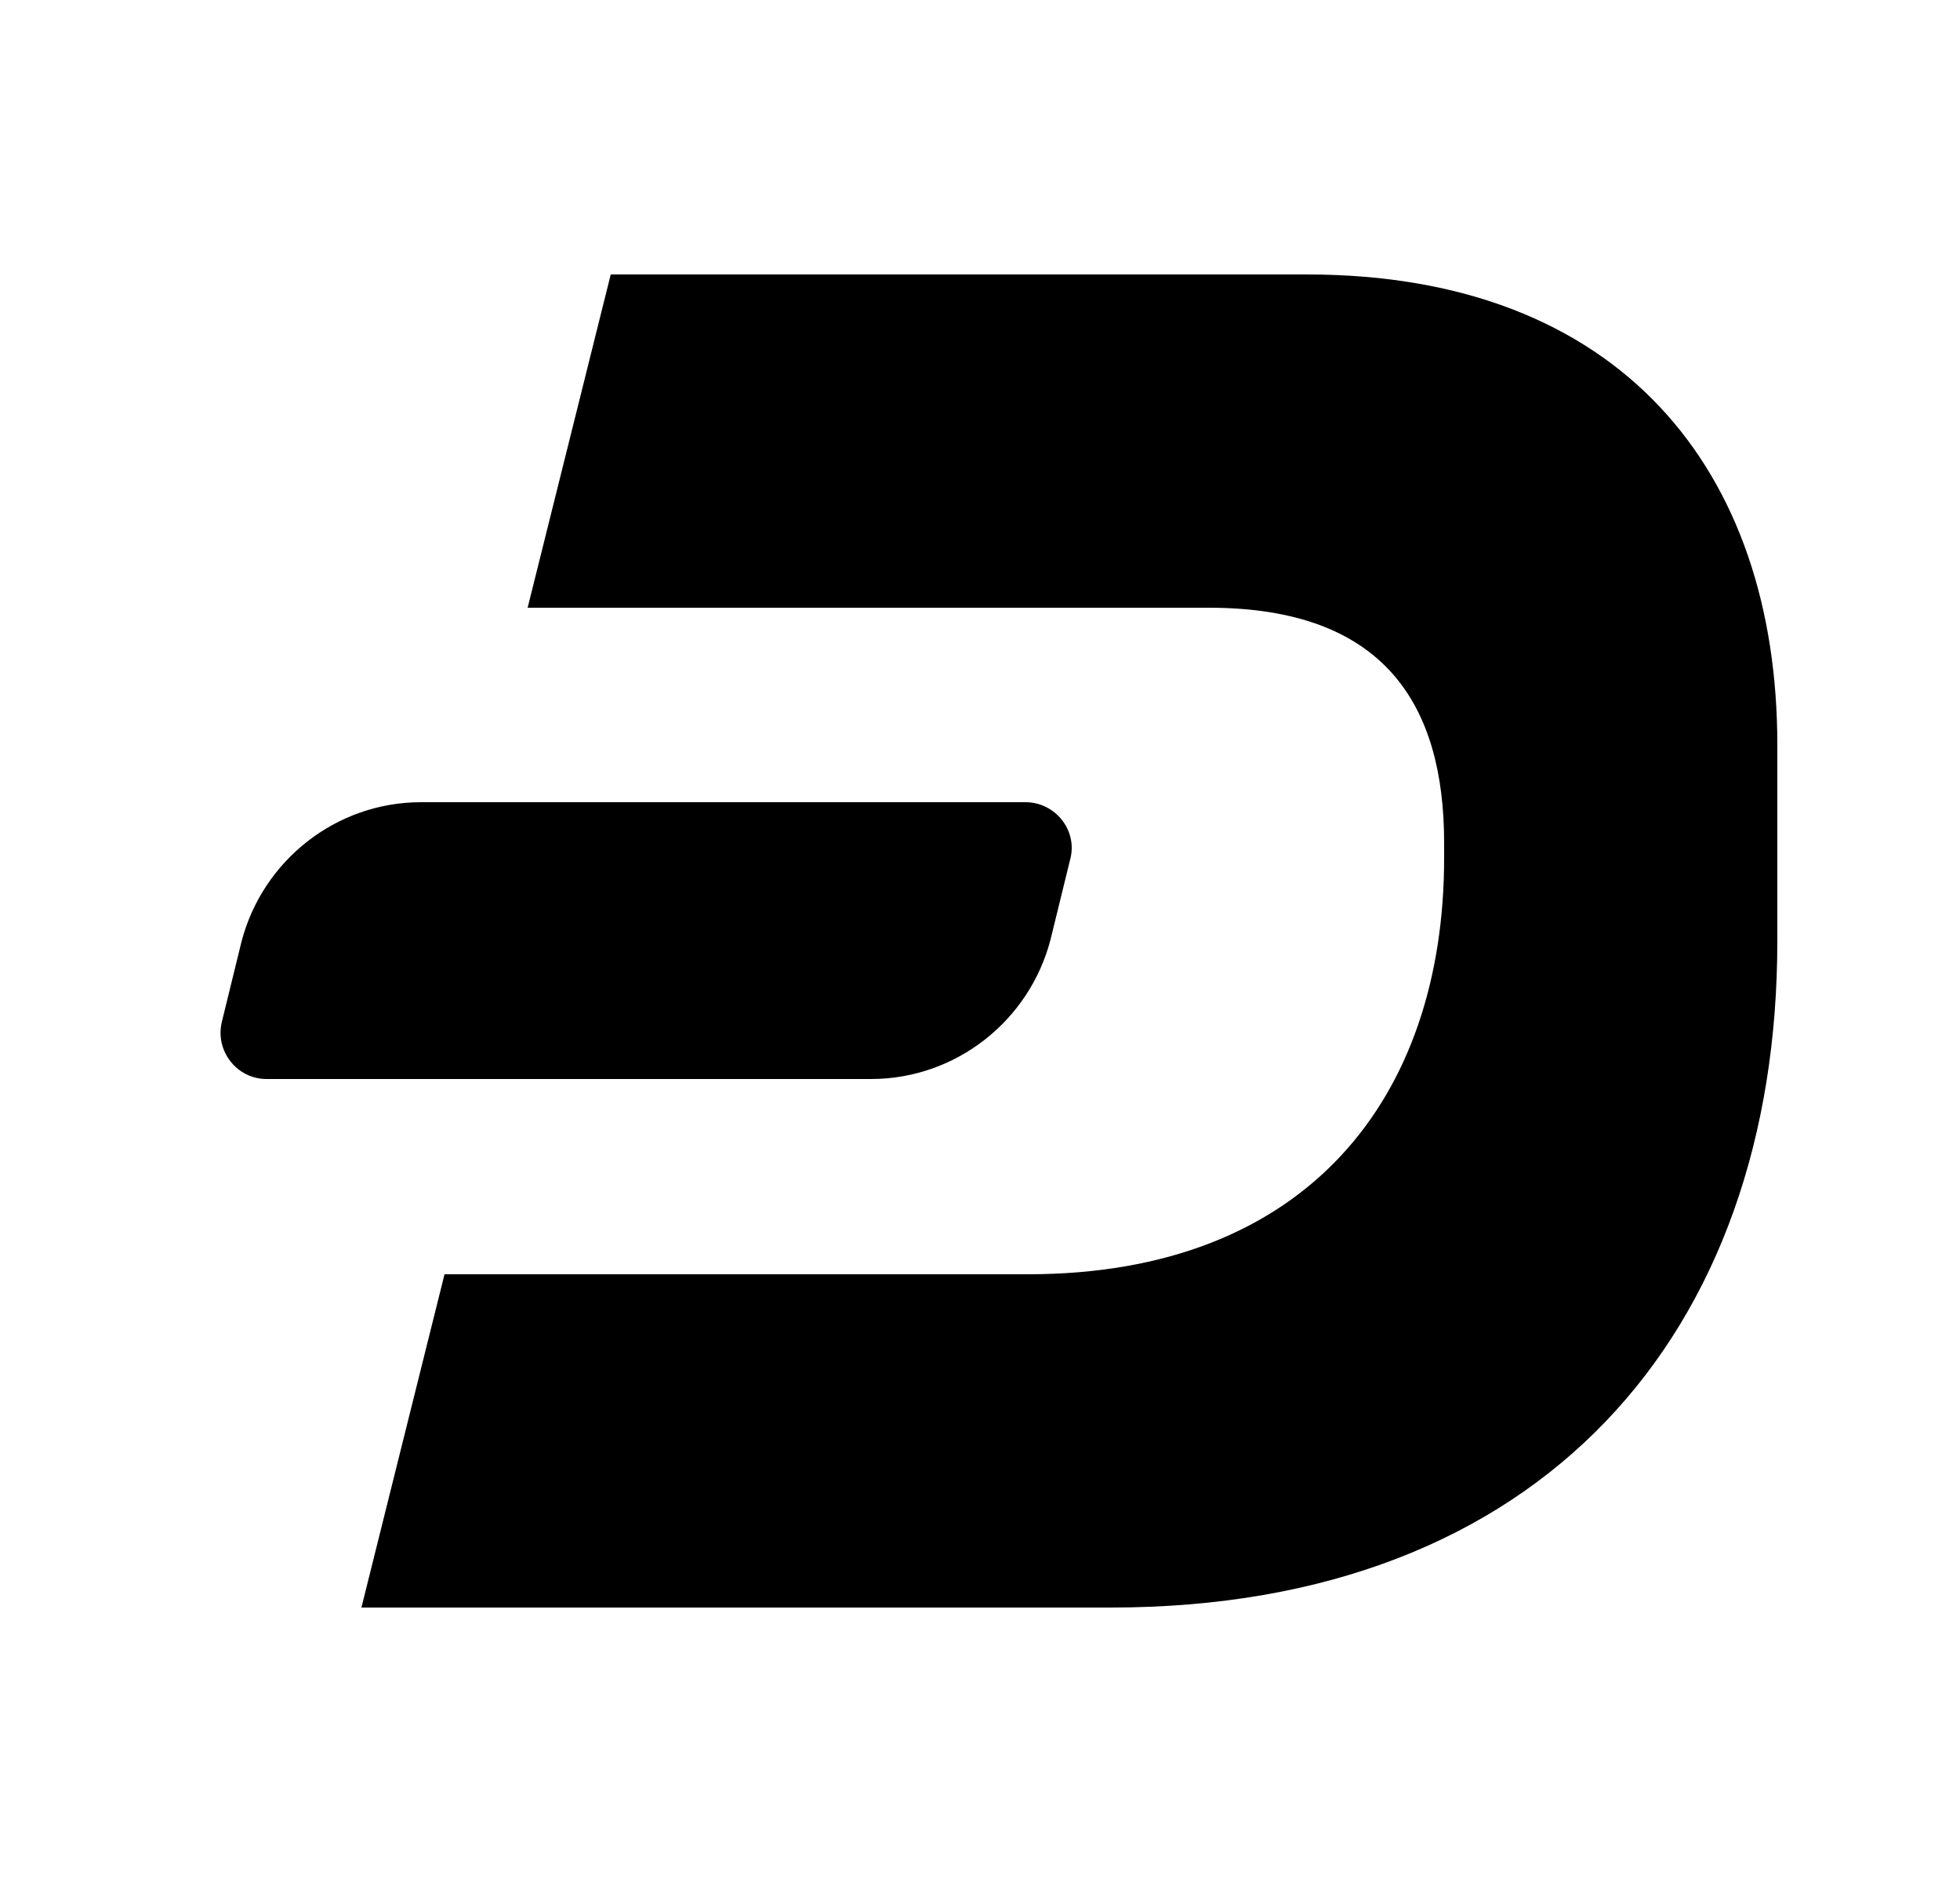 <svg width="25" height="24" viewBox="0 0 25 24" fill="none" xmlns="http://www.w3.org/2000/svg">
<path d="M7.79 3.5H16.67C20.67 3.5 22.67 6 22.67 9.5V12C22.67 17 19.67 20.5 14.17 20.5H4.61L5.67 16.25H13.11C16.67 16.25 18.42 14 18.42 10.94V10.75C18.42 9 17.67 7.75 15.42 7.75H6.73L7.79 3.5Z" fill="black"/>
<path d="M13.08 10.23H5.37C4.29 10.23 3.35 10.97 3.08 12.01L2.83 13.03C2.74 13.4 3.02 13.76 3.4 13.76H11.11C12.19 13.76 13.13 13.02 13.4 11.98L13.65 10.96C13.75 10.59 13.46 10.23 13.08 10.23Z" fill="black"/>
</svg>
